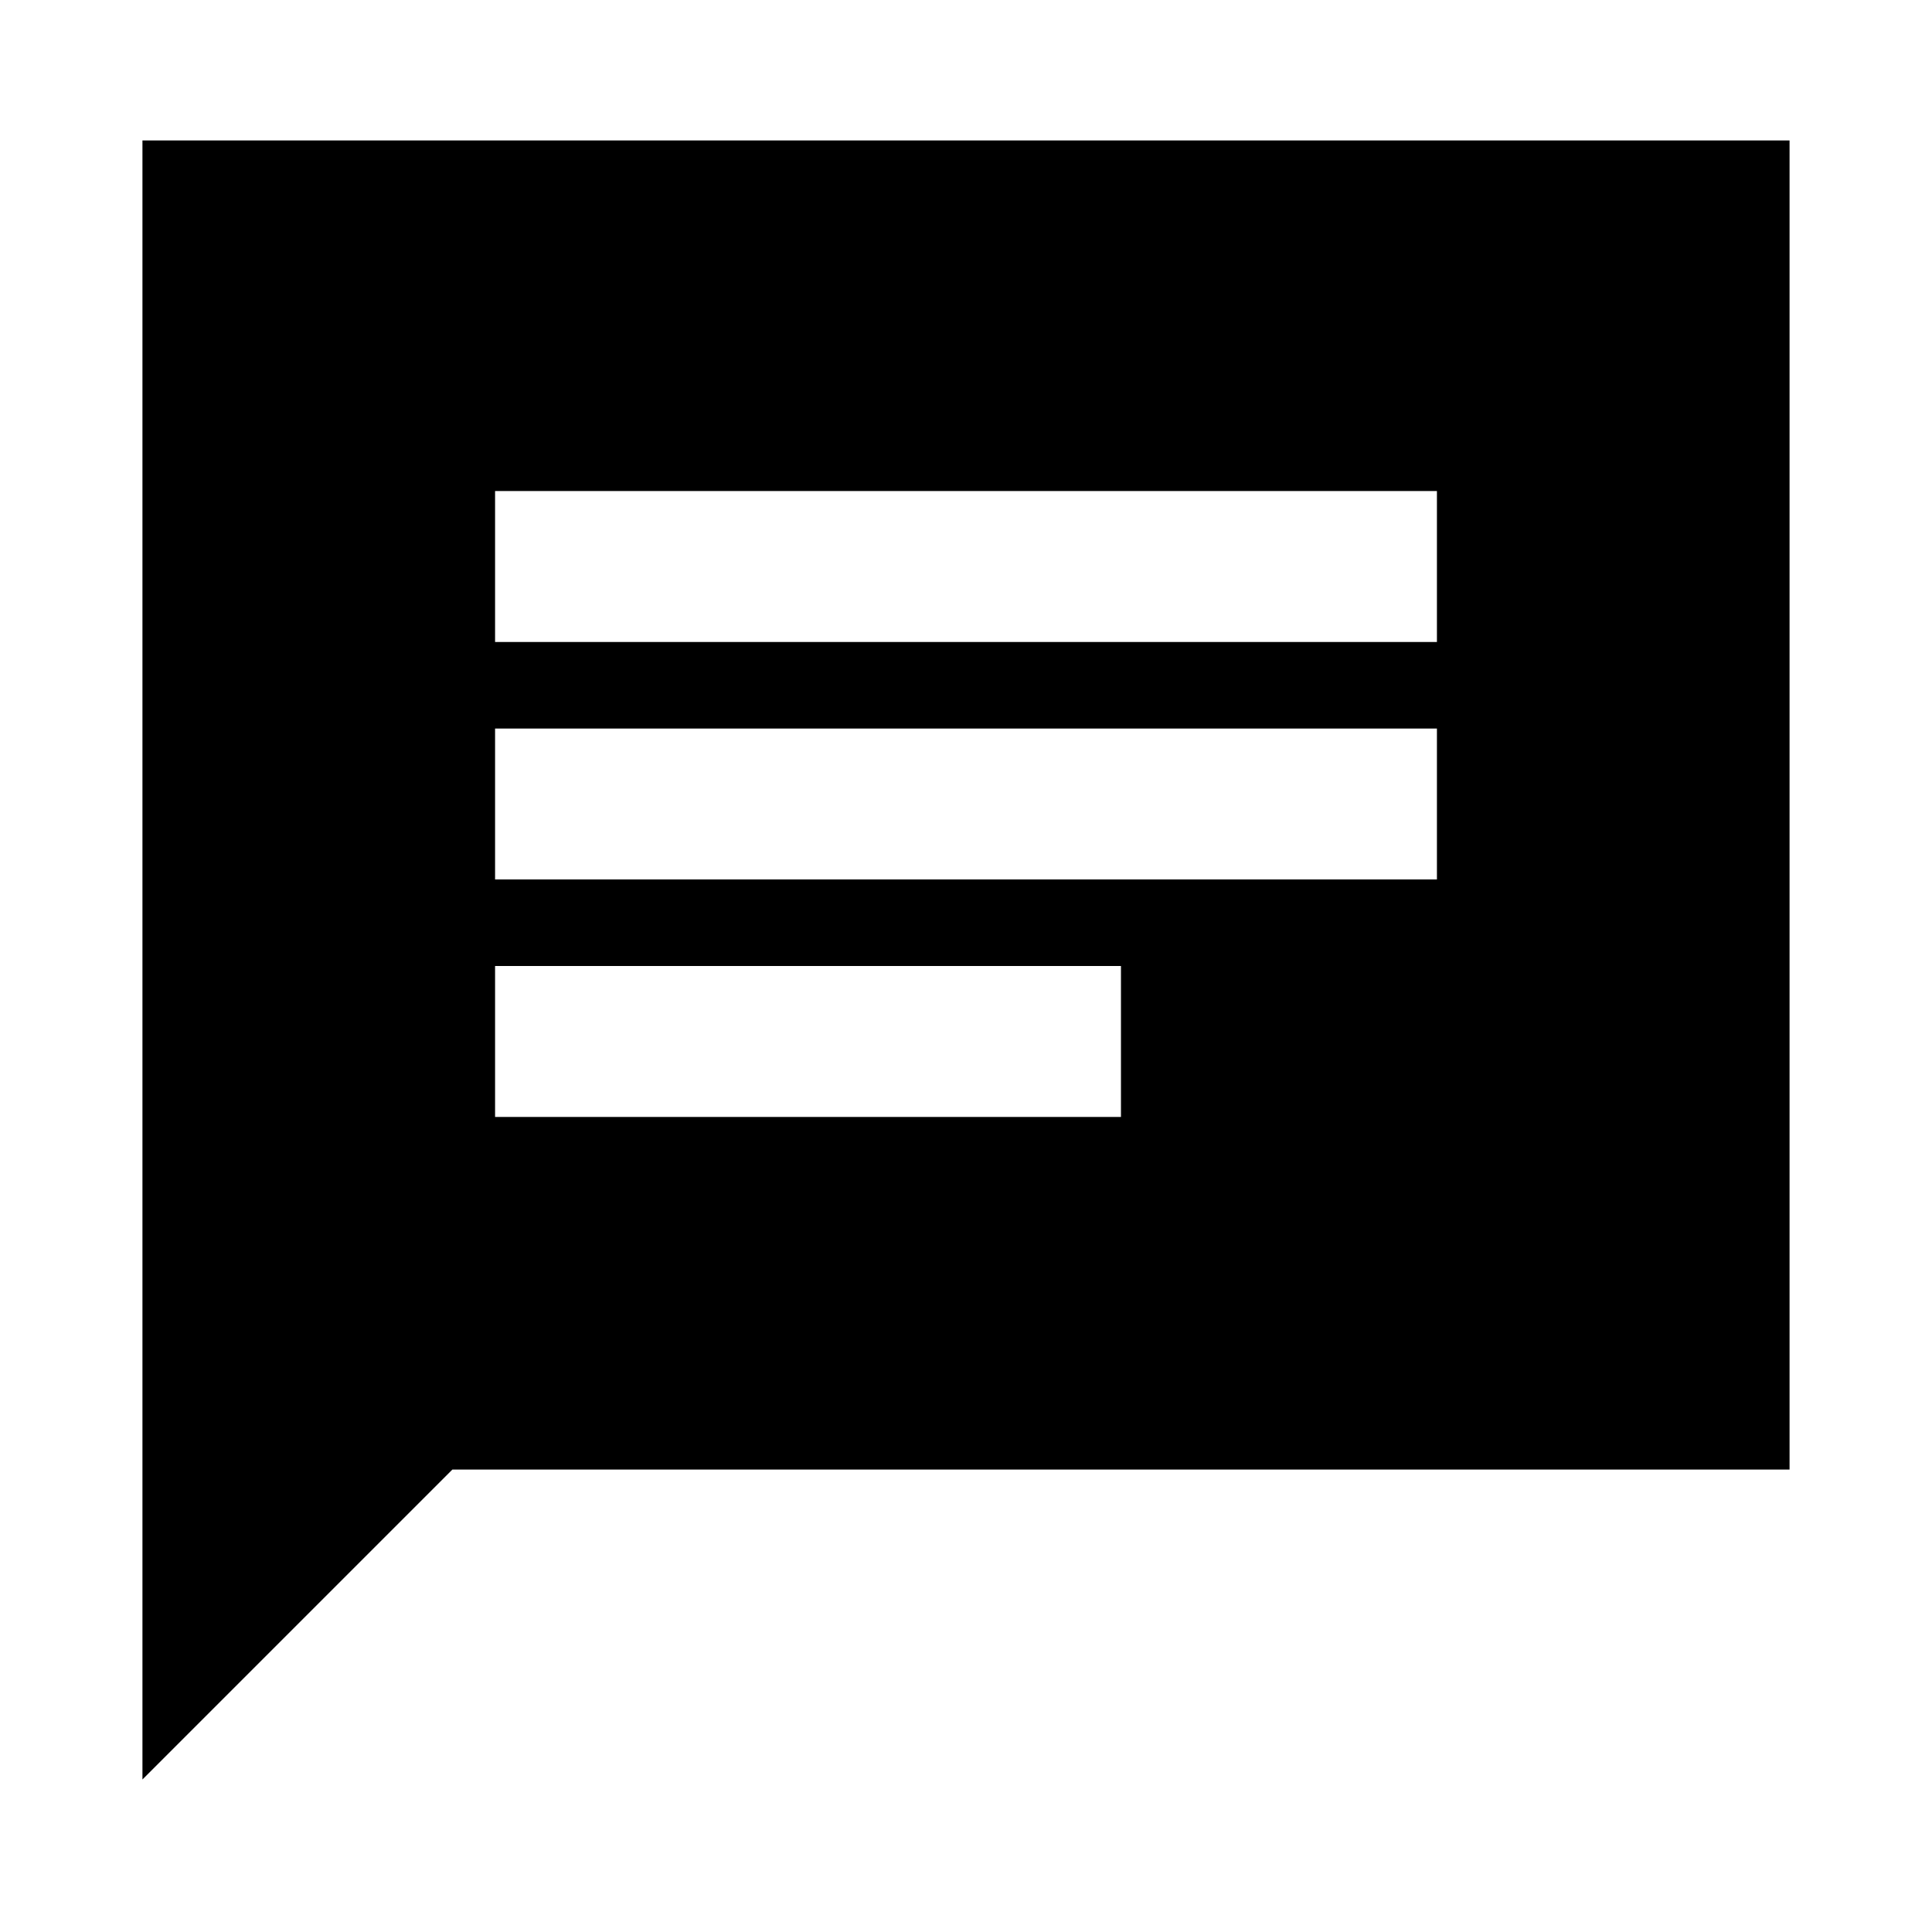 <svg xmlns="http://www.w3.org/2000/svg" height="24" viewBox="0 -960 960 960" width="24"><path d="M70.78-75.78v-814.44h818.44v660.44H224.78l-154 154ZM246-405h311v-75H246v75Zm0-118h468v-75H246v75Zm0-118h468v-75H246v75Z"/></svg>